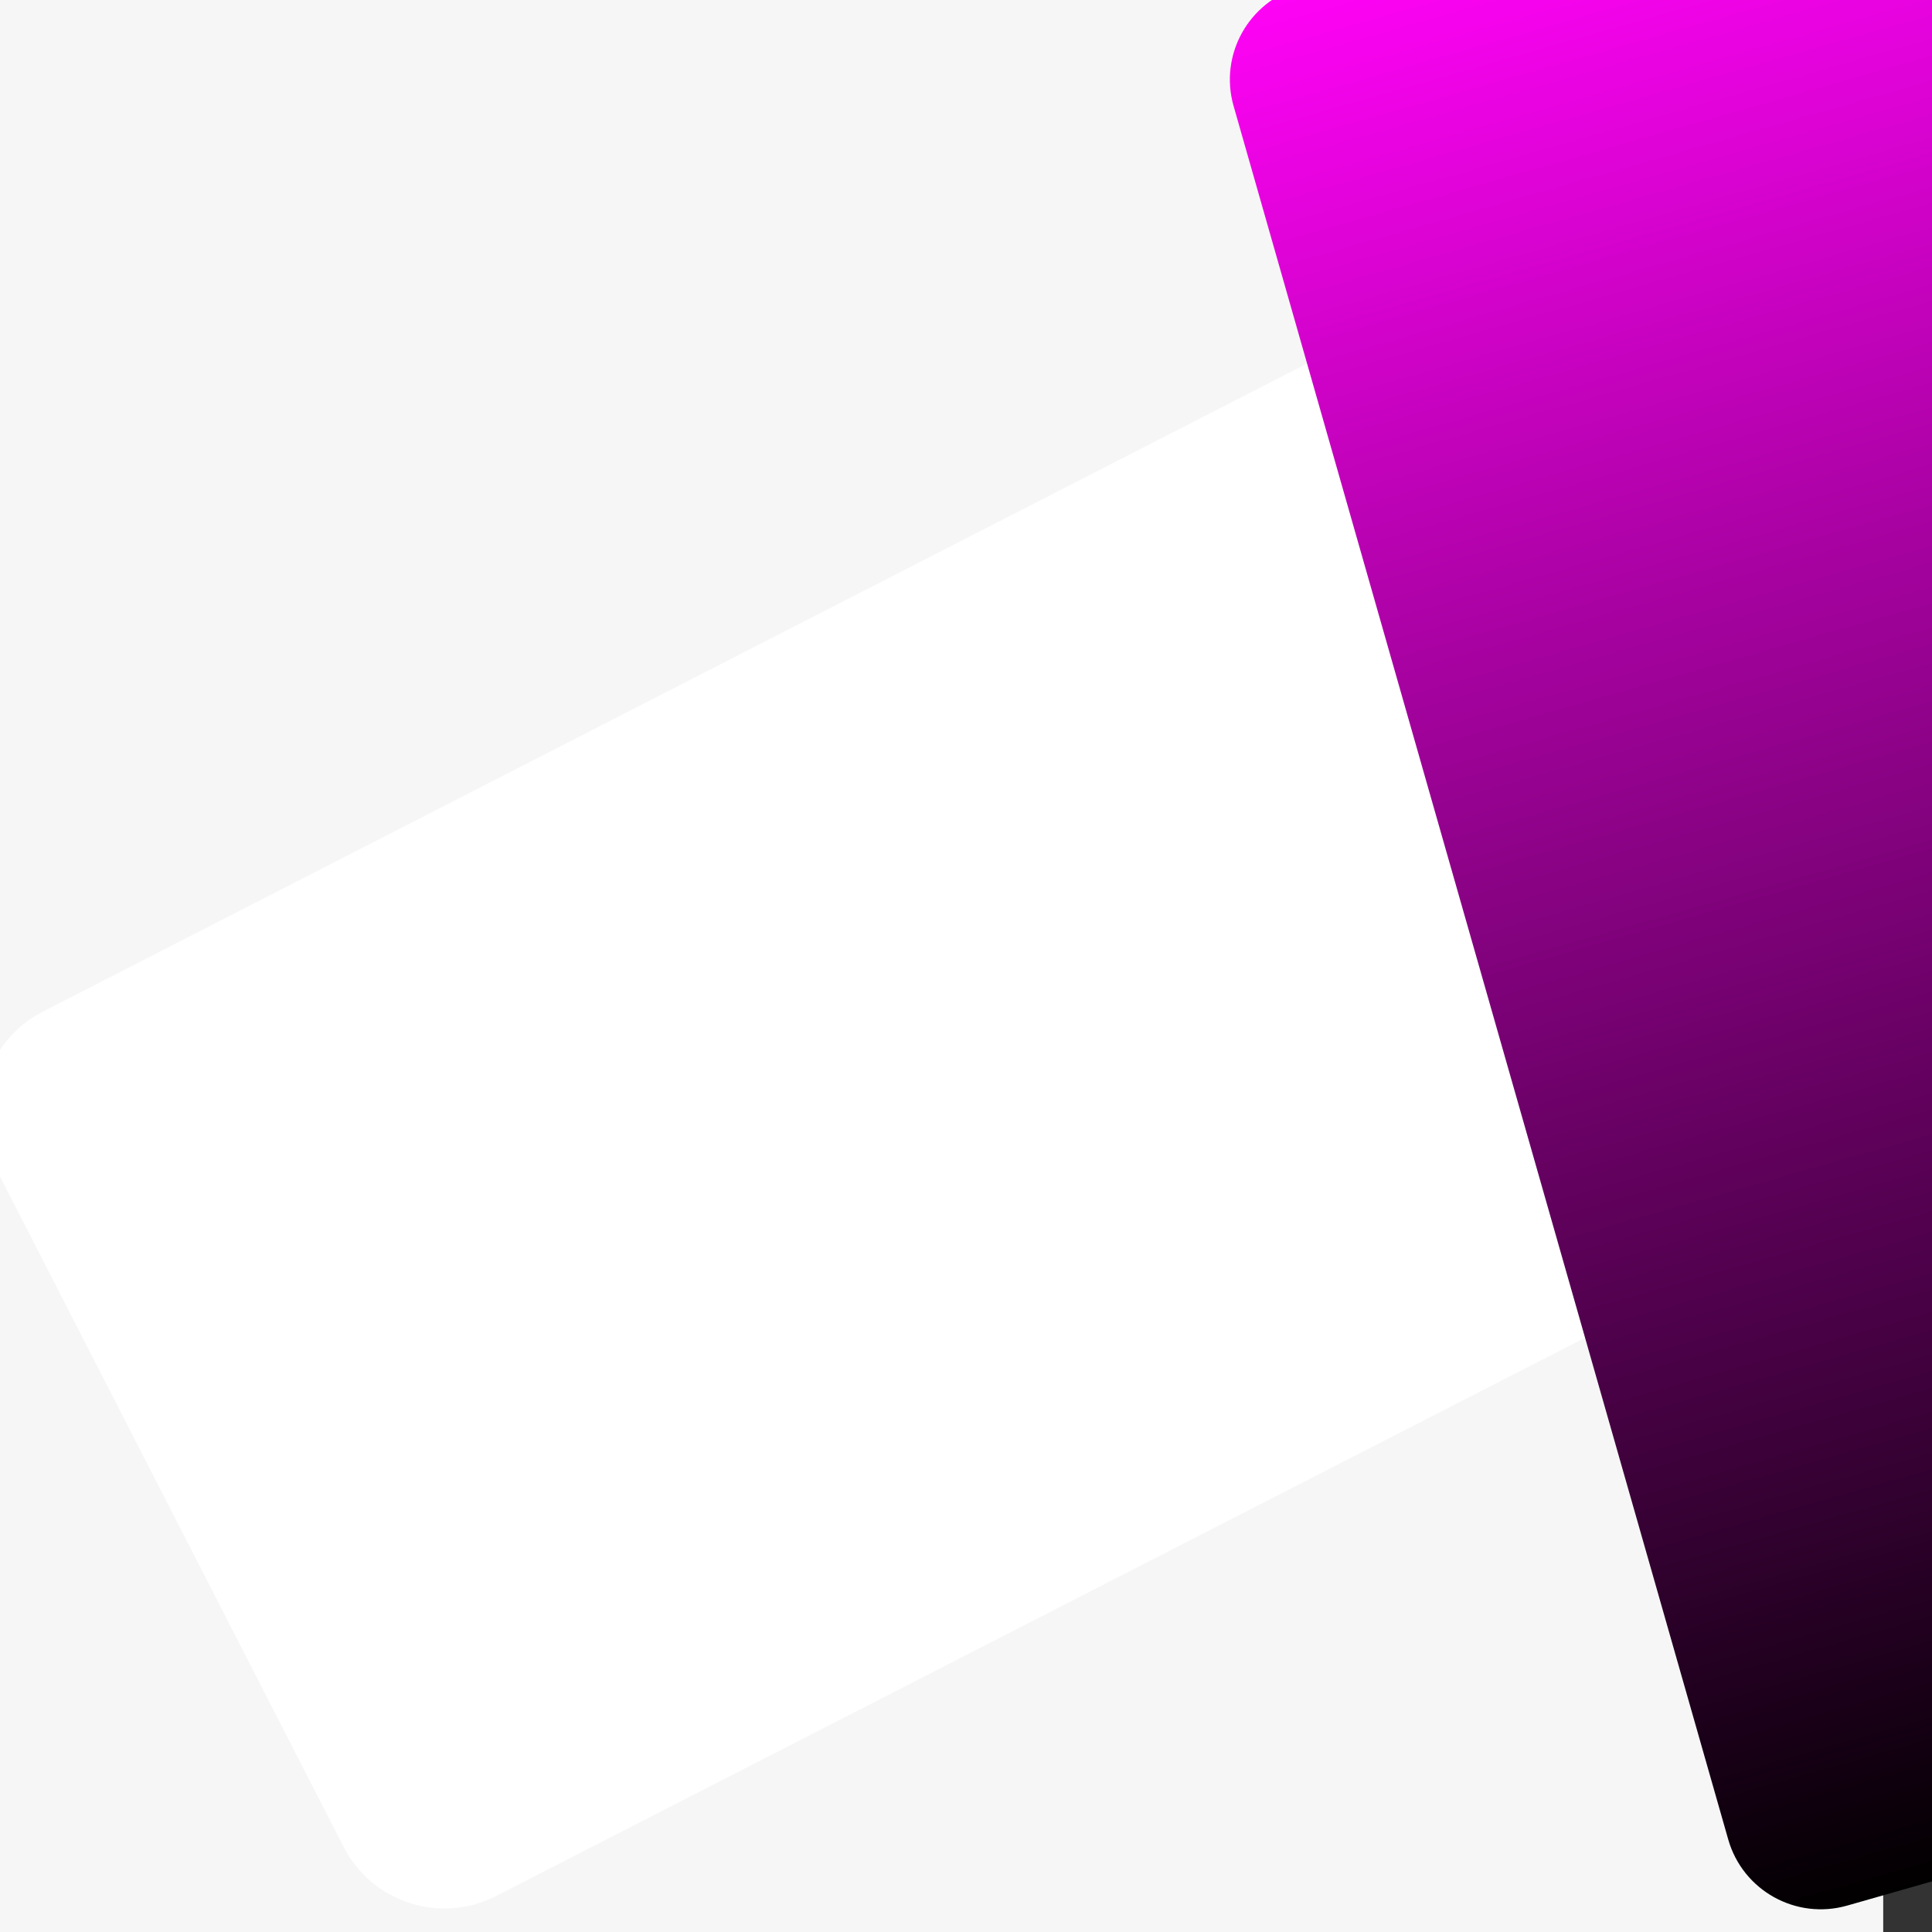 <?xml version="1.0" encoding="UTF-8" standalone="no"?>
<!DOCTYPE svg PUBLIC "-//W3C//DTD SVG 1.1//EN" "http://www.w3.org/Graphics/SVG/1.1/DTD/svg11.dtd">
<svg version="1.1" xmlns="http://www.w3.org/2000/svg" xmlns:xlink="http://www.w3.org/1999/xlink" preserveAspectRatio="xMidYMid meet" viewBox="0 0 640 640" width="640" height="640"><rect x="0" y="0" width="640" height="640" fill="#333333" stroke="none"/><defs><path d="M360.33 168.78C370.91 161.6 385.31 164.35 392.5 174.93C415.91 209.41 473.14 293.7 496.55 328.19C503.74 338.77 500.98 353.17 490.4 360.35C409.84 415.05 187.3 566.15 106.73 620.86C96.15 628.04 81.75 625.29 74.57 614.71C51.16 580.22 -6.08 495.93 -29.49 461.45C-36.67 450.87 -33.92 436.47 -23.34 429.29C57.23 374.58 279.77 223.48 360.33 168.78Z" id="cl9xipsOw"></path><path d="M0 0L623.84 0L623.84 642.47L0 642.47L0 0Z" id="a1OZWmKw3h"></path><path d="M660.6 331.5C670.05 349.95 662.76 372.57 644.32 382.02C541.65 434.65 267.02 575.44 164.35 628.07C145.9 637.53 123.28 630.24 113.83 611.8C87.22 559.89 24.51 437.56 -2.1 385.65C-11.56 367.21 -4.27 344.59 14.17 335.13C116.85 282.5 391.47 141.72 494.15 89.08C512.59 79.63 535.21 86.91 544.66 105.36C571.27 157.27 633.99 279.6 660.6 331.5Z" id="k5Tb5xrgM"></path><path d="M777.94 -103.43C794.87 -108.26 812.51 -98.45 817.34 -81.52C851.86 39.46 946.68 371.74 981.2 492.72C986.03 509.65 976.22 527.3 959.3 532.13C883.69 553.7 687.51 609.68 611.9 631.25C594.97 636.08 577.33 626.28 572.5 609.35C537.98 488.37 443.16 156.08 408.64 35.1C403.81 18.17 413.62 0.53 430.55 -4.3C506.16 -25.88 702.33 -81.86 777.94 -103.43Z" id="dsND12HvN"></path><linearGradient id="gradientbo64cy7sh" gradientUnits="userSpaceOnUse" x1="604.25" y1="-53.87" x2="785.6" y2="581.69"><stop style="stop-color: #ff03f6;stop-opacity: 1" offset="0%"></stop><stop style="stop-color: #010000;stop-opacity: 1" offset="100%"></stop></linearGradient></defs><g><g><g><use xlink:href="#cl9xipsOw" opacity="1" fill="#ffffff" fill-opacity="1"></use></g><g><use xlink:href="#a1OZWmKw3h" opacity="1" fill="#f6f6f6" fill-opacity="1"></use></g><g><use xlink:href="#k5Tb5xrgM" opacity="1" fill="#ffffff" fill-opacity="1"></use></g><g><use xlink:href="#dsND12HvN" opacity="1" fill="url(#gradientbo64cy7sh)"></use></g></g></g></svg>